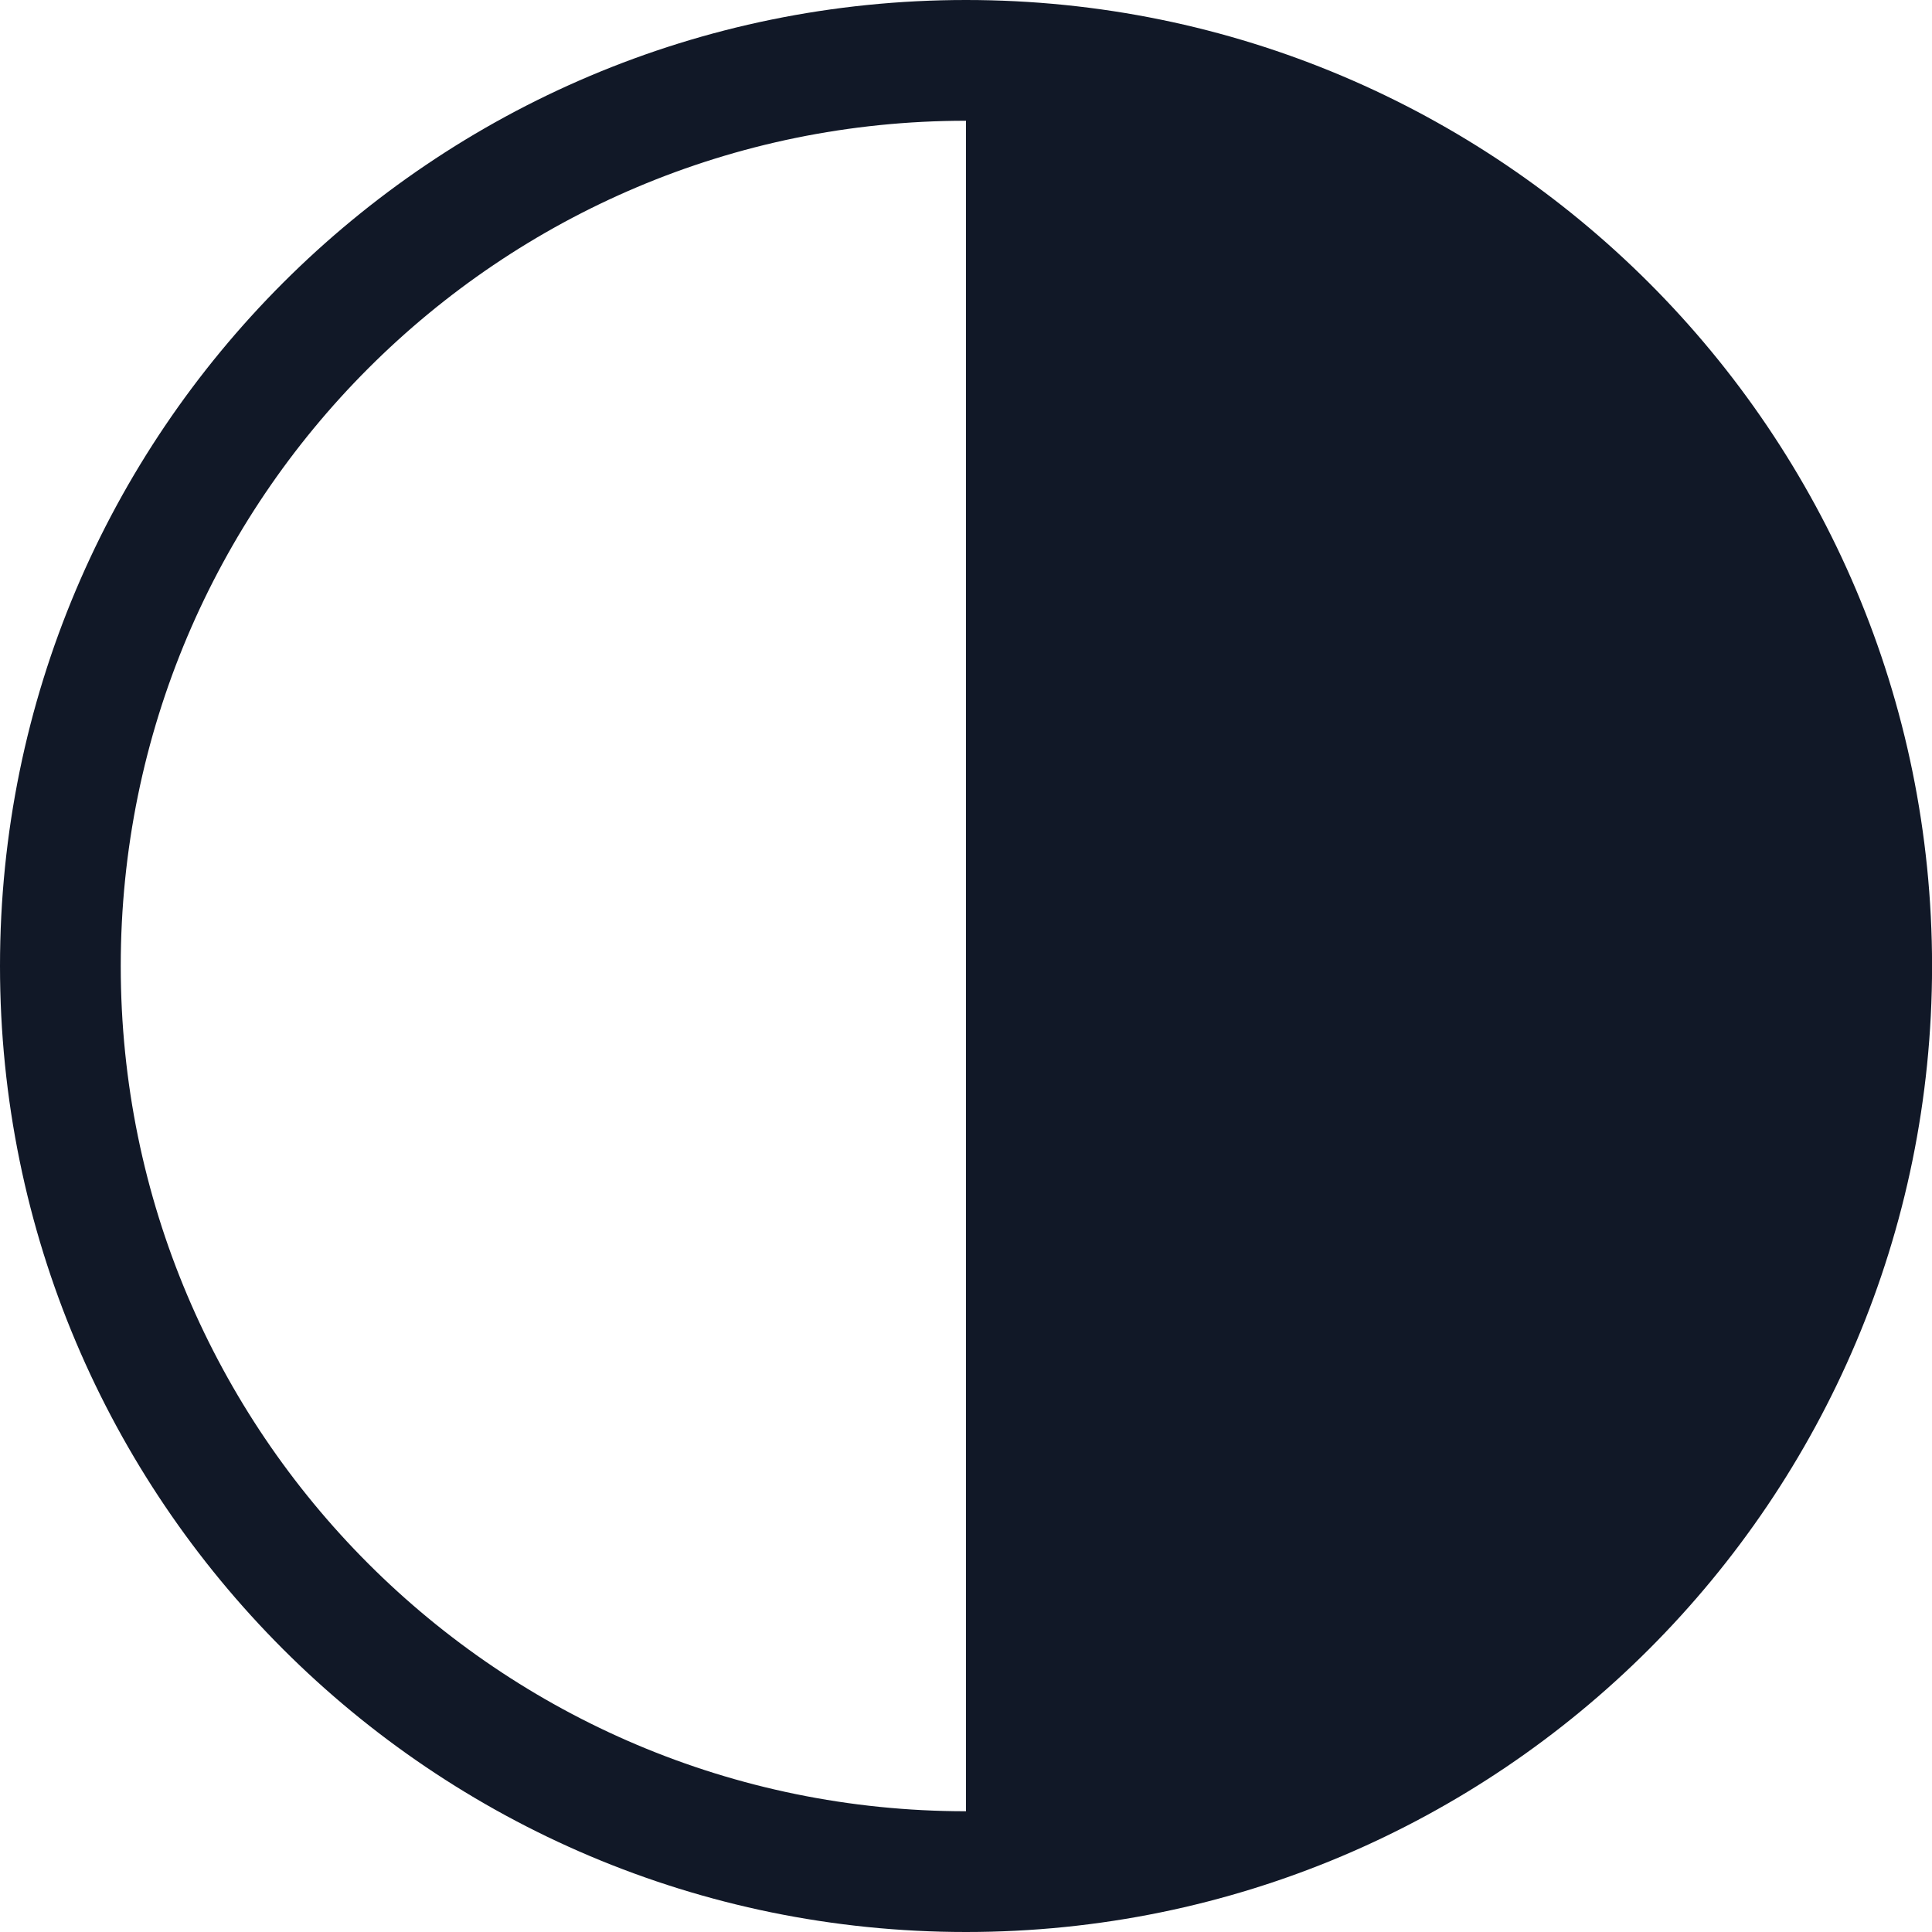 <svg width="32" height="32" viewBox="0 0 32 32" fill="none" xmlns="http://www.w3.org/2000/svg">
<path fill-rule="evenodd" clip-rule="evenodd" d="M16 2C8.268 2 2 8.268 2 16C2 23.732 8.268 30 16 30V2ZM16 -0C7.164 -0 0 7.163 0 16C0 24.837 7.164 32 16 32C24.837 32 32.001 24.837 32.001 16C32.001 7.163 24.837 -0 16 -0Z" fill="#111827"/>
</svg>
